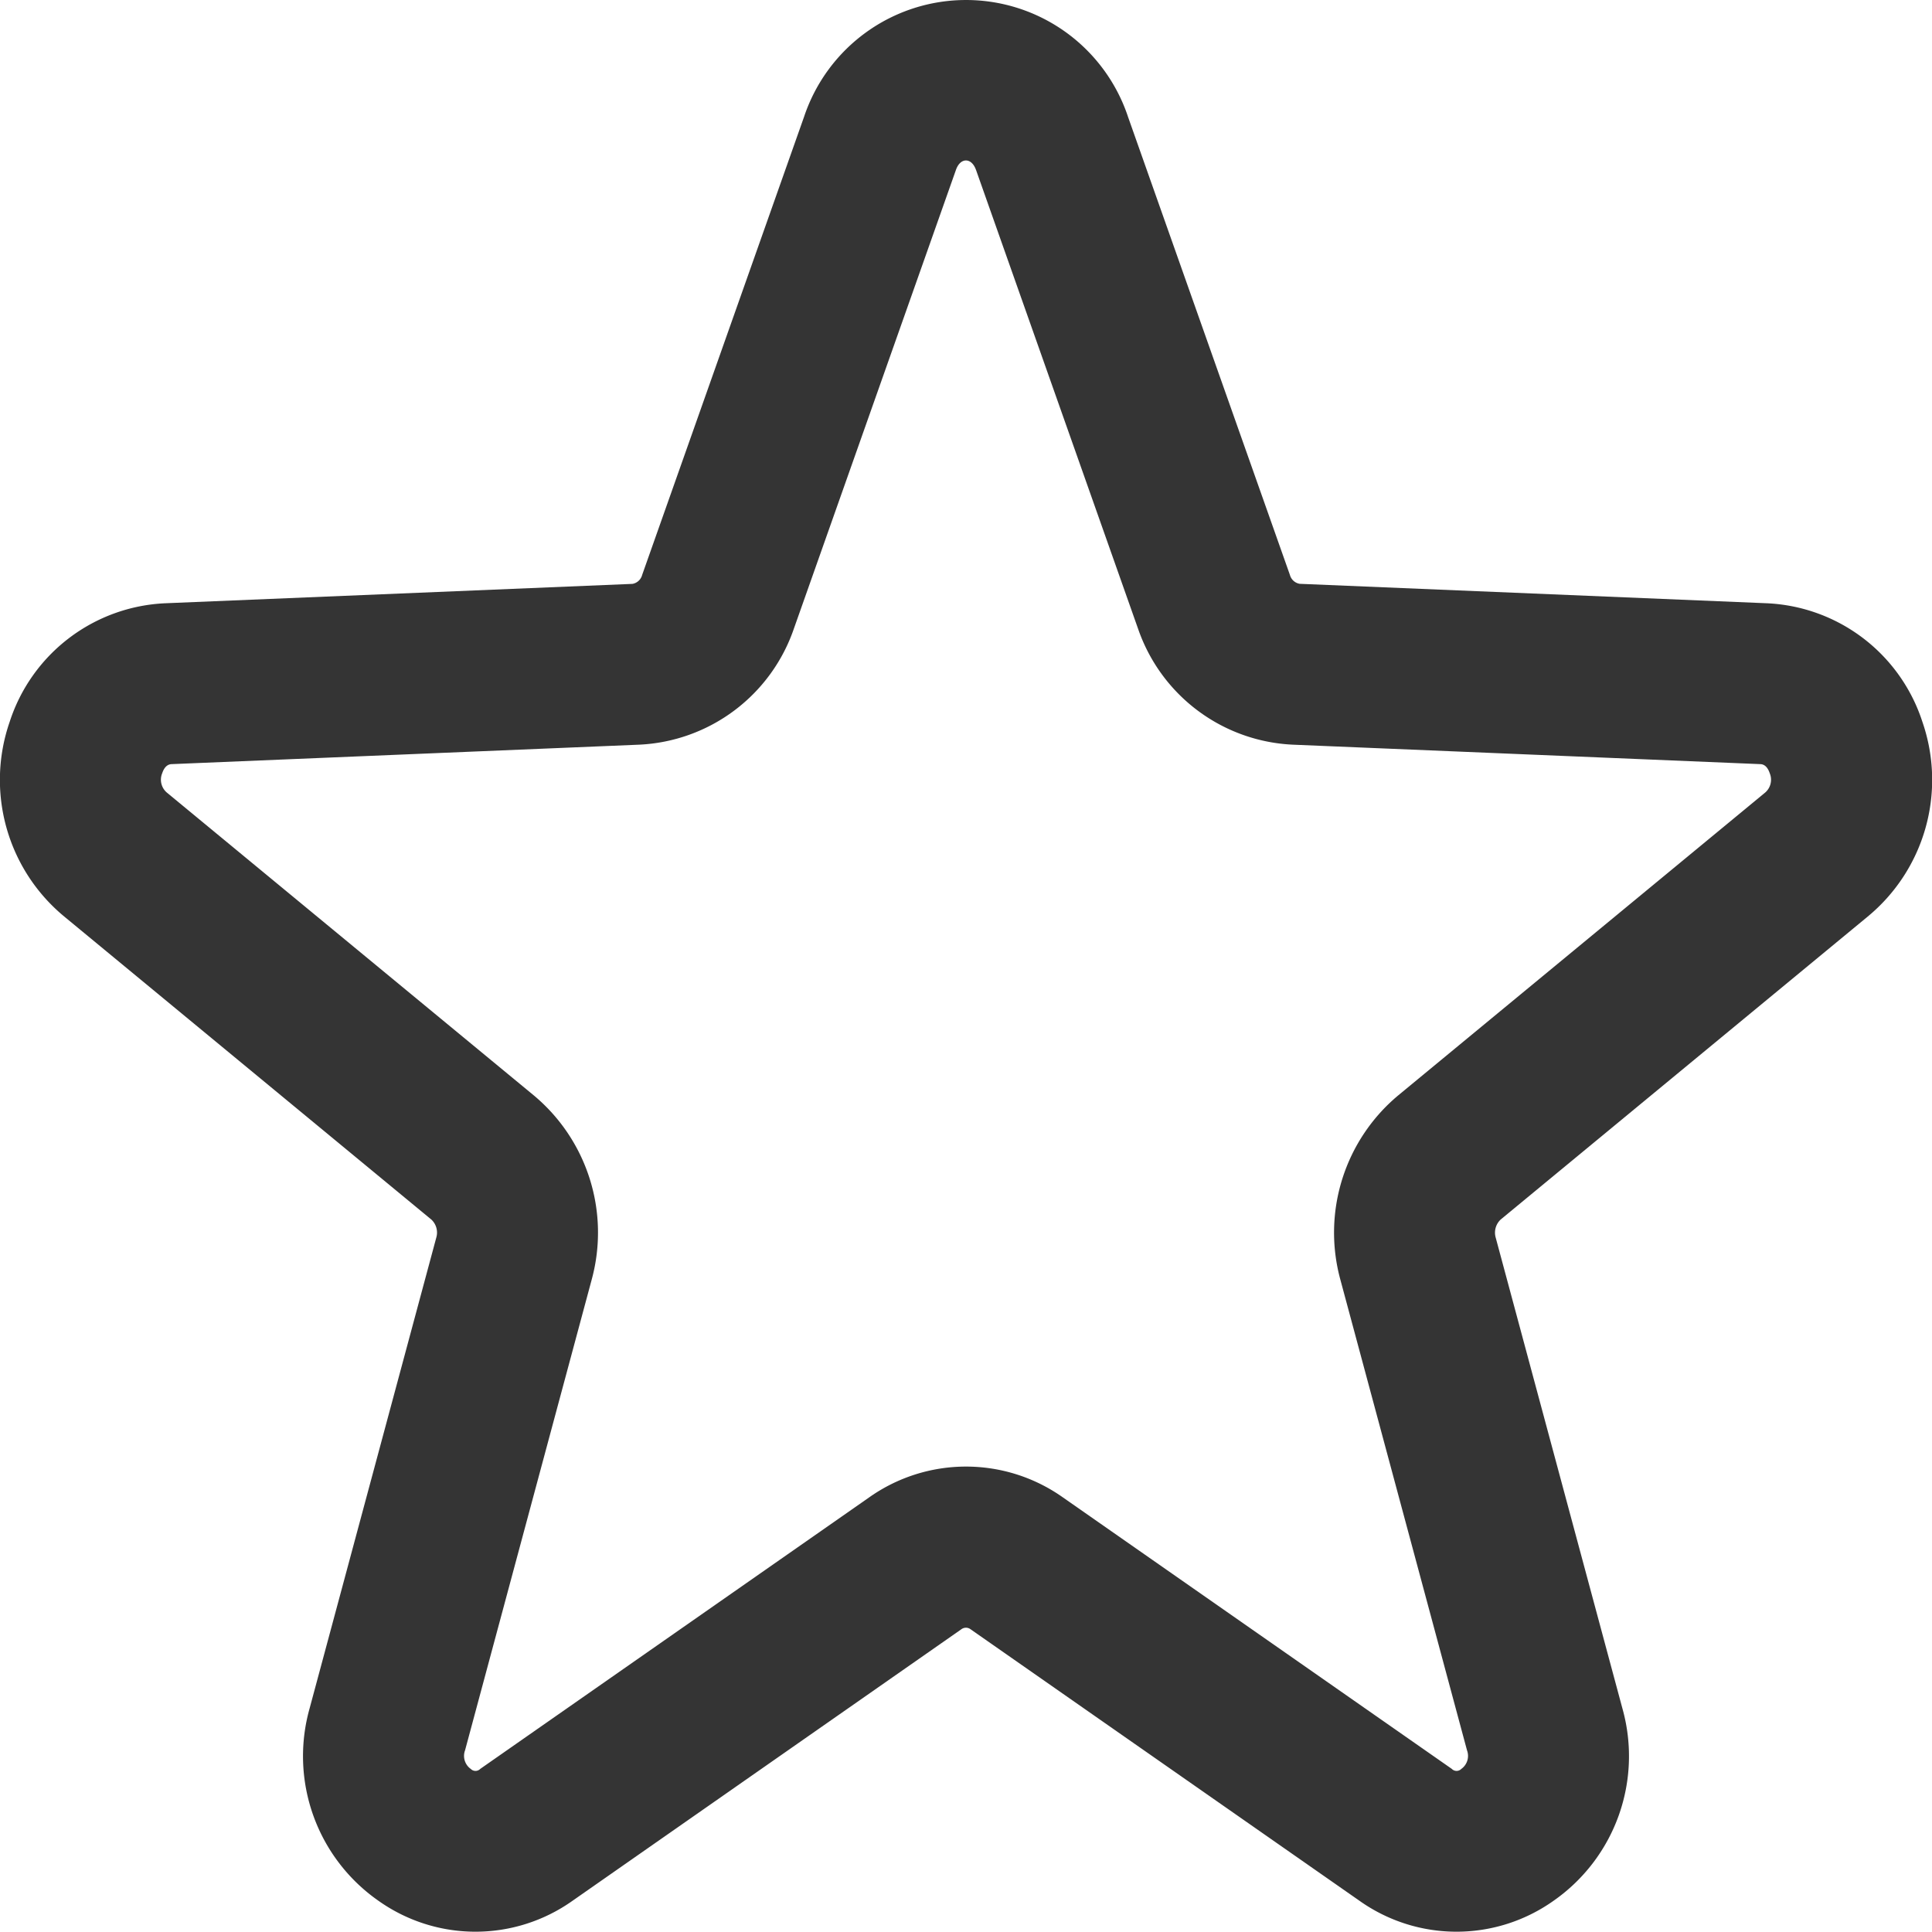 <?xml version="1.0" ?><svg fill="#343434" viewBox="0 0 30.002 29.998" xmlns="http://www.w3.org/2000/svg"><title/><g data-name="Layer 2" id="Layer_2"><g id="Interface-Solid"><g id="interface-solid-rating-star"><path d="M27.332,11.866l-7.255-.302a2.672,2.672,0,0,1-2.404-1.803l-2.516-7.124v.001c-.068-.195-.242-.195-.311,0L12.33,9.761A2.671,2.671,0,0,1,9.927,11.564l-7.256.302c-.029.001-.105.004-.151.141a.263.263,0,0,0,.071.3l5.7,4.704a2.774,2.774,0,0,1,.899,2.858L7.222,27.18a.248.248,0,0,0,.089.29.103.103,0,0,0,.147-.001l6.039-4.216a2.604,2.604,0,0,1,3.01.001l6.038,4.215a.103.103,0,0,0,.147.001.248.248,0,0,0,.089-.29l-1.967-7.31a2.776,2.776,0,0,1,.899-2.86l5.699-4.703a.263.263,0,0,0,.071-.3C27.437,11.87,27.36,11.867,27.332,11.866Z" fill="none"/><path d="M29.853,11.21a2.664,2.664,0,0,0-2.417-1.842l-7.253-.302a.19.19,0,0,1-.152-.138L17.514,1.806v-.001a2.651,2.651,0,0,0-5.025.001L9.972,8.928a.19.19,0,0,1-.15.139L2.567,9.368A2.664,2.664,0,0,0,.15,11.21a2.753,2.753,0,0,0,.849,3.024l5.7,4.705a.276.276,0,0,1,.076.28L4.808,26.529a2.738,2.738,0,0,0,1.066,2.986,2.604,2.604,0,0,0,3.014.004l6.039-4.217a.12.12,0,0,1,.148.001l6.039,4.216a2.604,2.604,0,0,0,3.014-.004,2.738,2.738,0,0,0,1.066-2.986l-1.967-7.309a.279.279,0,0,1,.077-.282l5.699-4.704A2.752,2.752,0,0,0,29.853,11.21Zm-2.441,1.097-5.699,4.703a2.776,2.776,0,0,0-.899,2.86l1.967,7.31a.248.248,0,0,1-.089.29.103.103,0,0,1-.147-.001l-6.038-4.215a2.604,2.604,0,0,0-3.01-.001L7.458,27.469a.103.103,0,0,1-.147.001.248.248,0,0,1-.089-.29L9.189,19.869a2.774,2.774,0,0,0-.899-2.858L2.59,12.307a.263.263,0,0,1-.071-.3c.046-.137.123-.14.151-.141l7.256-.302a2.671,2.671,0,0,0,2.403-1.804l2.516-7.122c.068-.195.242-.195.311,0v-.001l2.516,7.124a2.672,2.672,0,0,0,2.404,1.803l7.255.302c.029.001.105.004.151.141A.263.263,0,0,1,27.412,12.307Z"/></g></g></g></svg>